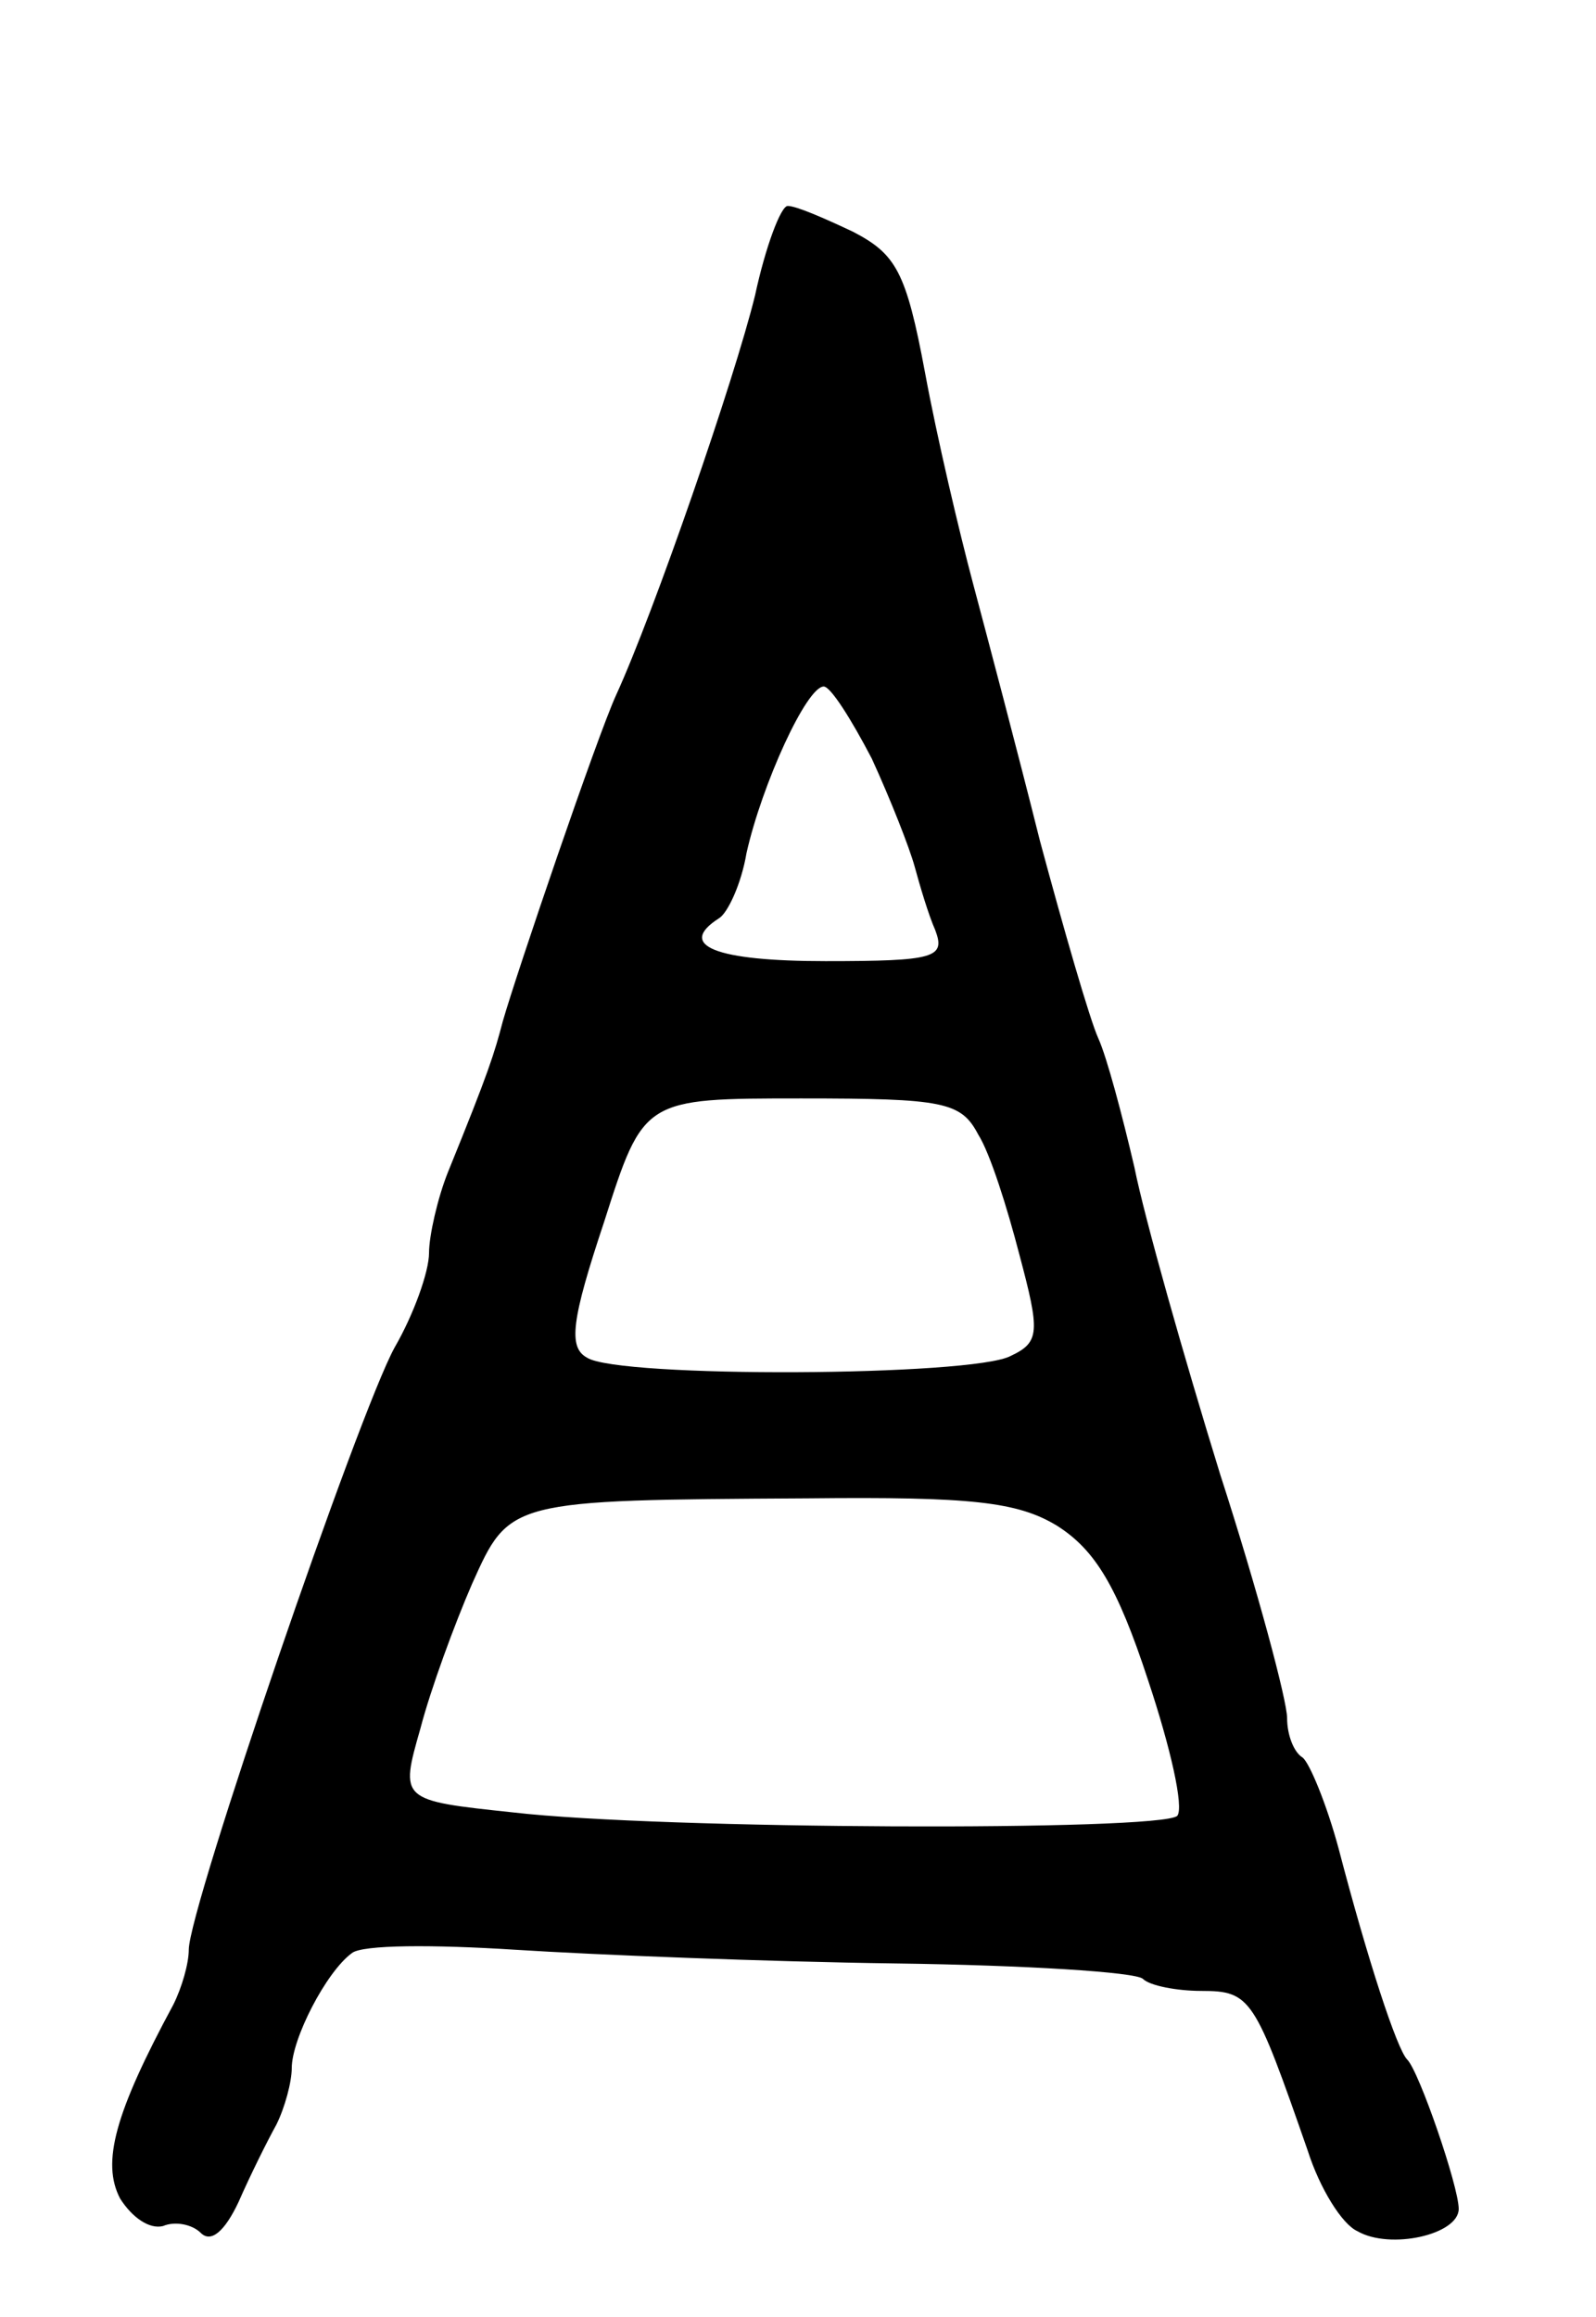<svg version="1.0" xmlns="http://www.w3.org/2000/svg"
 width="93pt" height="135pt" viewBox="0 0 93 135"
 preserveAspectRatio="xMidYMid meet">
<g transform="translate(0,135) scale(0.1,-0.1)"
fill="#000000" stroke="none">
<path d="M440 1178 c-12 -49 -59 -185 -81 -233 -11 -24 -58 -162 -66 -190 -5
-19 -8 -29 -32 -88 -6 -15 -11 -37 -11 -47 0 -11 -9 -36 -20 -55 -21 -38 -120
-327 -120 -351 0 -8 -4 -22 -9 -32 -34 -63 -42 -92 -31 -113 7 -11 17 -18 25
-16 7 3 17 1 22 -4 6 -6 14 1 22 18 7 16 17 36 22 45 5 10 9 25 9 33 0 17 20
56 35 67 6 5 48 5 95 2 47 -3 147 -7 222 -8 75 -1 140 -5 144 -9 4 -4 20 -7
34 -7 29 0 31 -4 62 -93 7 -22 20 -43 29 -47 19 -11 59 -2 59 13 0 13 -23 80
-30 87 -6 6 -23 58 -40 123 -7 26 -17 50 -21 53 -5 3 -9 13 -9 23 0 10 -17 74
-39 142 -21 68 -44 149 -50 179 -7 30 -16 64 -21 75 -5 11 -20 63 -34 115 -13
52 -31 120 -39 150 -8 30 -21 85 -28 123 -11 59 -17 69 -42 82 -17 8 -33 15
-38 15 -4 0 -13 -24 -19 -52z m68 -270 c11 -24 22 -52 25 -63 3 -11 8 -28 12
-37 6 -16 0 -18 -64 -18 -64 0 -87 9 -62 25 5 3 13 20 16 38 9 40 35 97 45 97
4 0 16 -19 28 -42z m62 -219 c7 -11 17 -43 24 -70 12 -45 12 -51 -5 -59 -22
-12 -229 -13 -247 -1 -11 6 -9 22 10 79 23 72 23 72 115 72 83 0 93 -2 103
-21z m46 -228 c22 -14 35 -35 53 -90 13 -39 21 -74 17 -79 -10 -9 -301 -8
-387 2 -66 7 -66 7 -54 49 6 23 20 61 30 84 22 49 21 49 196 50 95 1 122 -2
145 -16z"/>
</g>
</svg>
